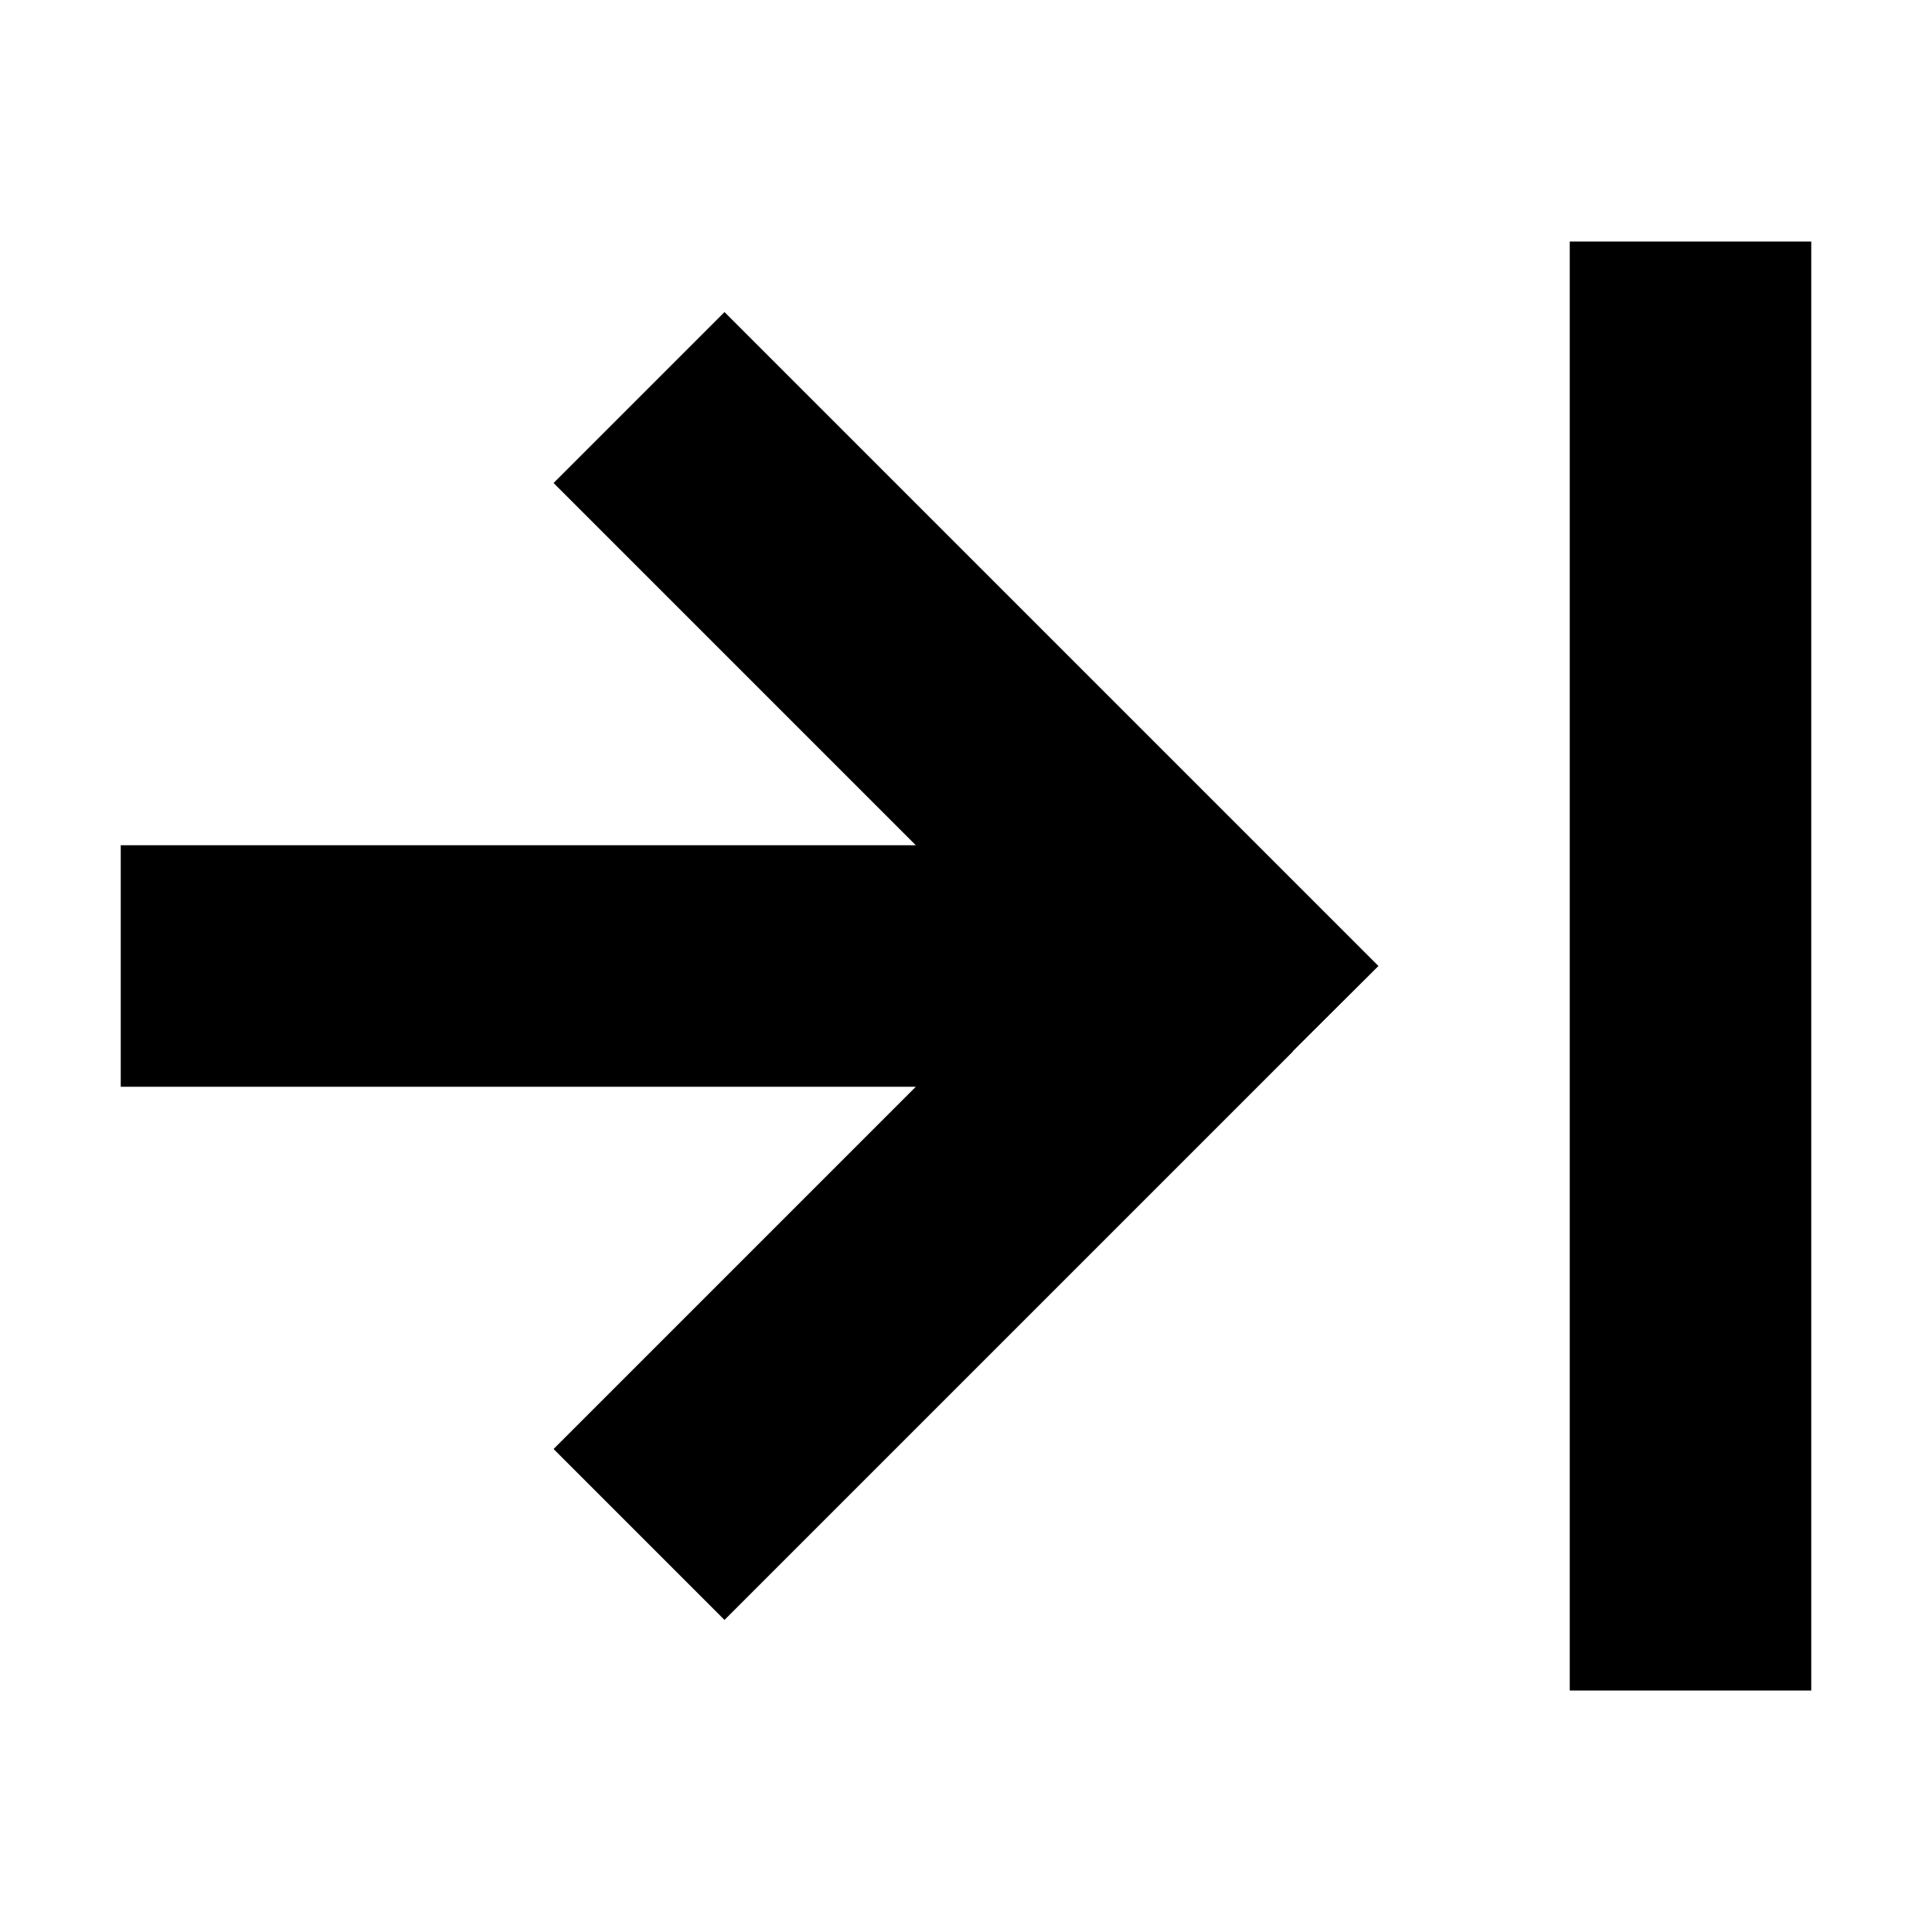 <svg xmlns="http://www.w3.org/2000/svg" width="24" height="24" viewBox="0 0 448 512">
    <path d="M448 96l0-32-64 0 0 32 0 320 0 32 64 0 0-32 0-320zM310.6 278.6L333.3 256l-22.6-22.6-128-128L160 82.7 114.7 128l22.6 22.6L210.7 224 32 224 0 224l0 64 32 0 178.7 0-73.4 73.4L114.7 384 160 429.3l22.6-22.6 128-128z"/>
</svg>